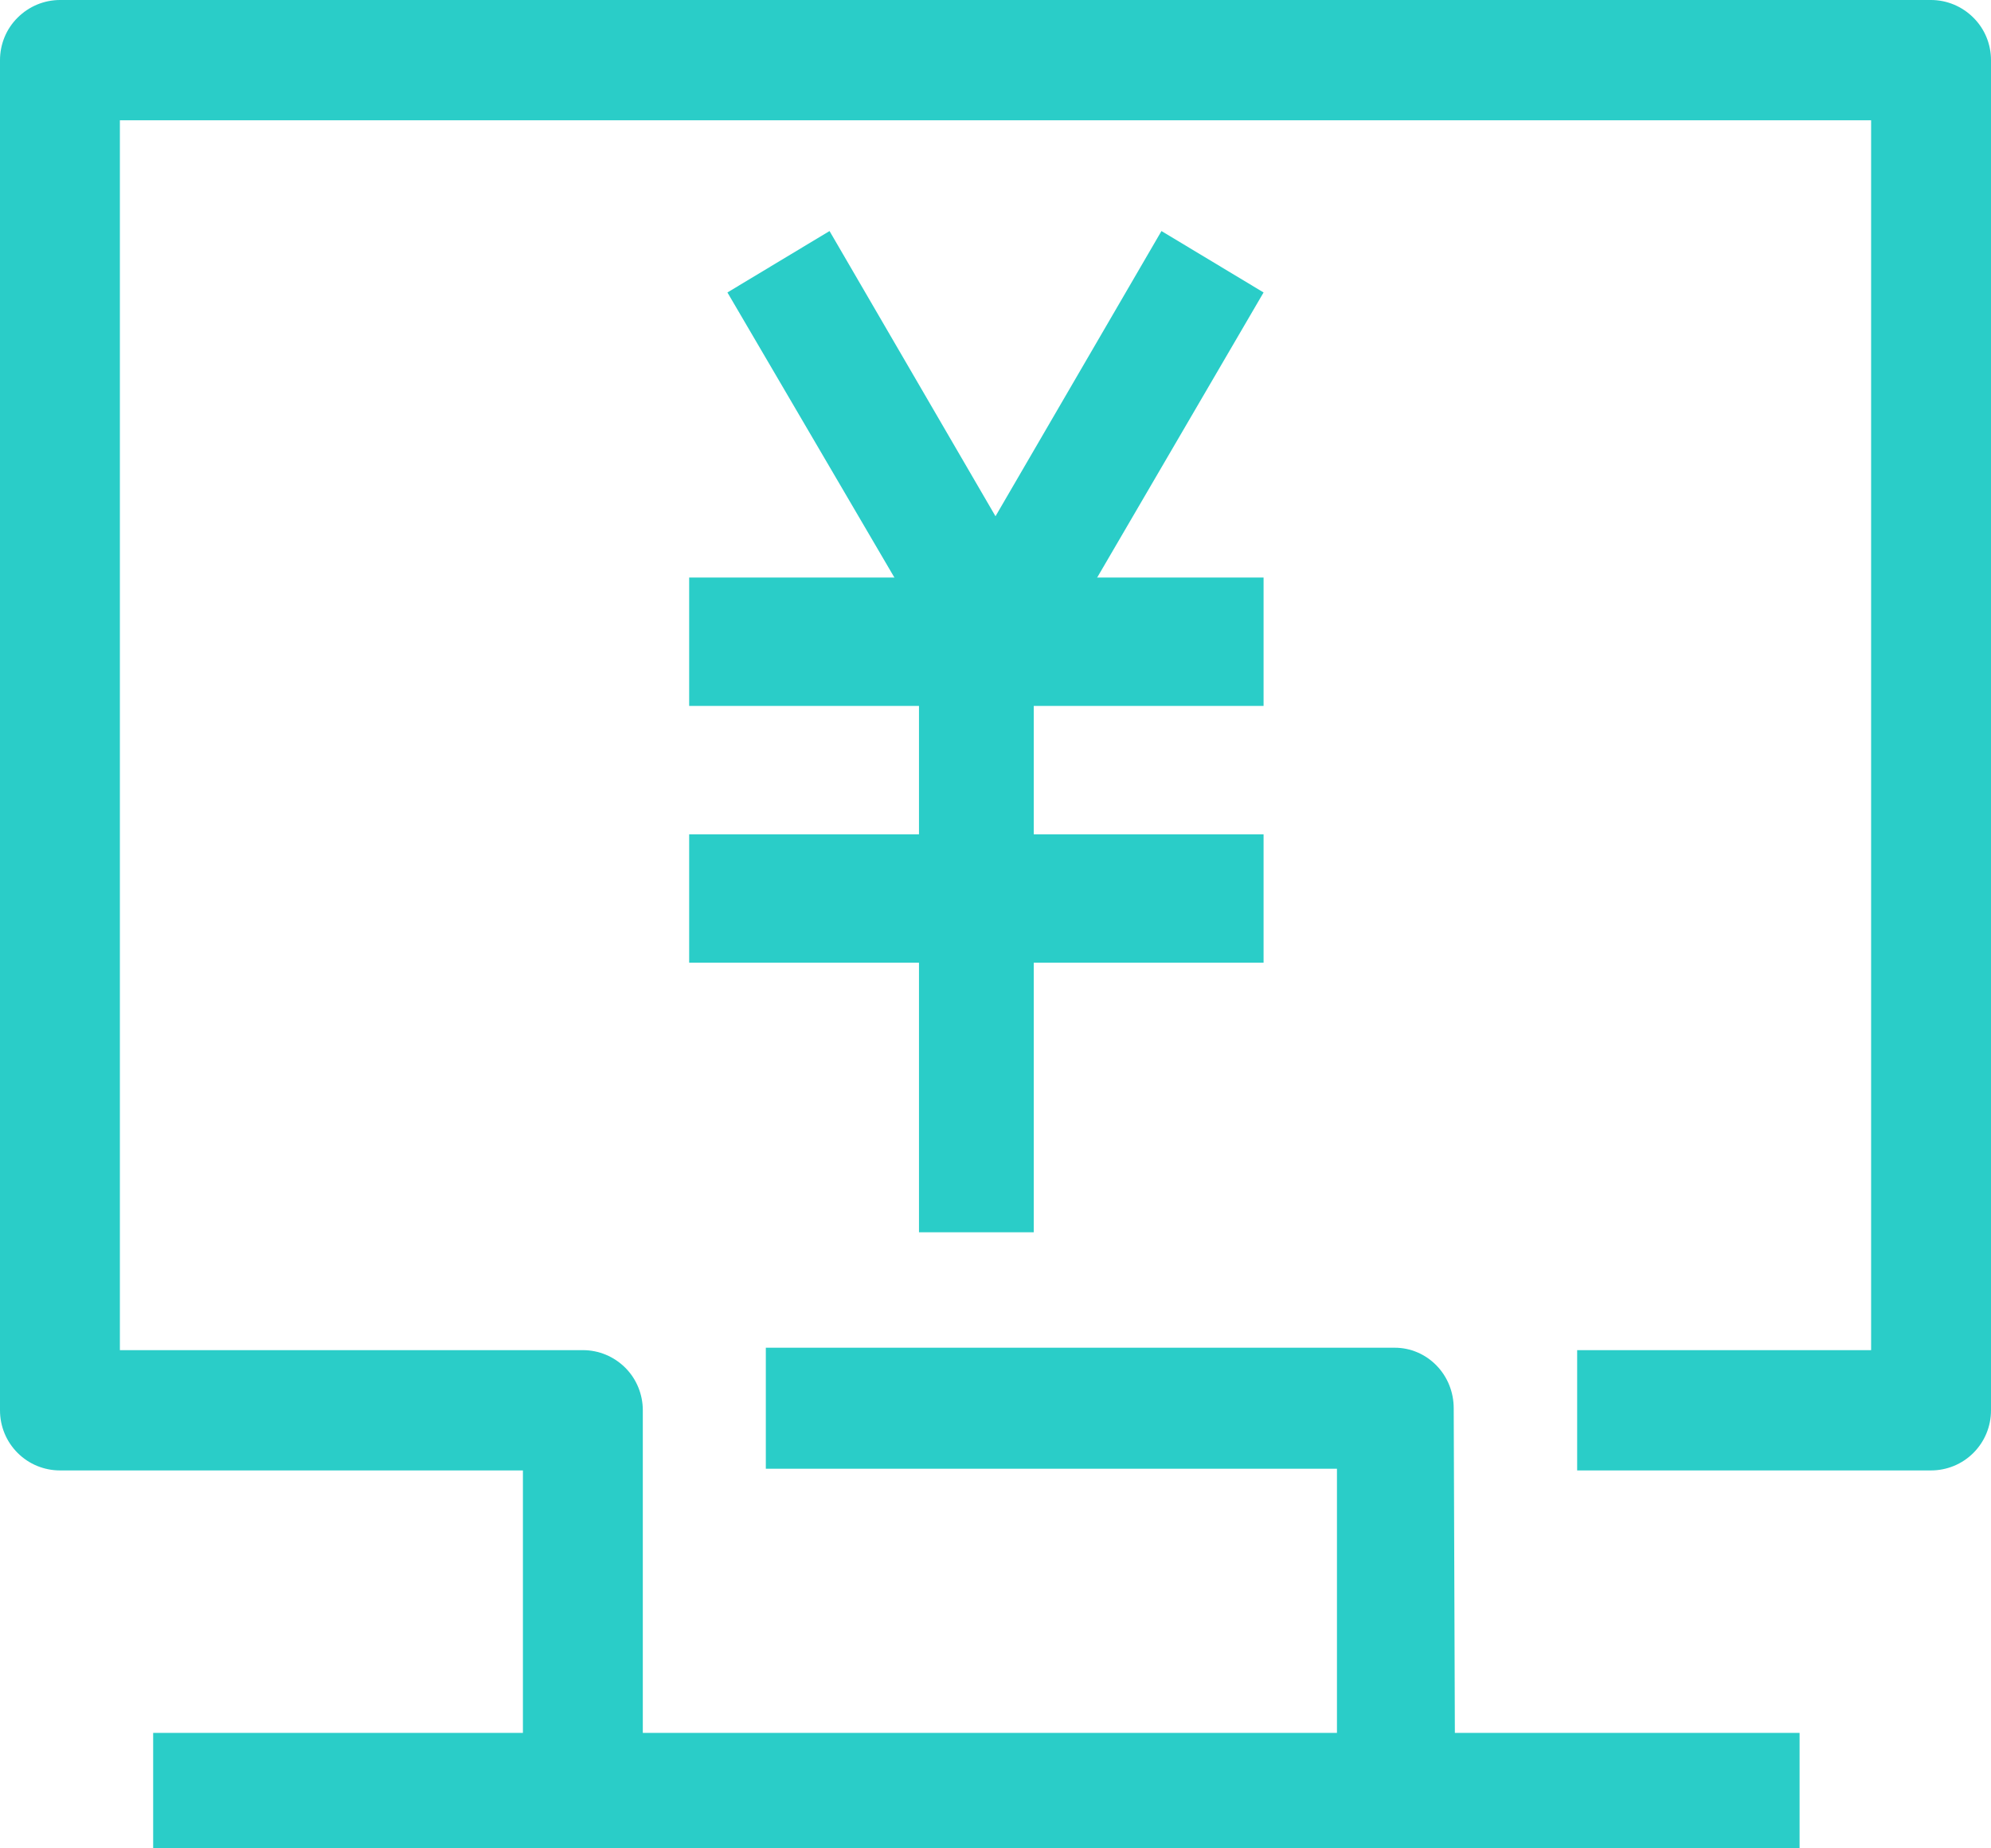 <?xml version="1.0" encoding="UTF-8"?>
<svg width="14px" height="13px" viewBox="0 0 14 13" version="1.1" xmlns="http://www.w3.org/2000/svg" xmlns:xlink="http://www.w3.org/1999/xlink">
    <!-- Generator: Sketch 49.3 (51167) - http://www.bohemiancoding.com/sketch -->
    <title>收银台</title>
    <desc>Created with Sketch.</desc>
    <defs></defs>
    <g id="设置管理" stroke="none" stroke-width="1" fill="none" fill-rule="evenodd">
        <g id="图标" transform="translate(-56, -127)" fill="#2ACDC8" fill-rule="nonzero">
            <g id="收银台" transform="translate(56, 127)">
                <polygon id="Shape" points="1.077 12.188 12.654 12.188 12.654 13 1.077 13"></polygon>
                <path d="M4.52,12.458 L3.677,12.458 L3.677,10.342 L0.422,10.342 C0.31,10.342 0.203,10.298 0.124,10.219 C0.044,10.139 0,10.032 0,9.919 L0,0.423 C2.57491484e-16,0.311 0.044,0.203 0.124,0.124 C0.203,0.045 0.31,-4.82253461e-09 0.422,0 L13.578,0 C13.69,-4.82253512e-09 13.797,0.045 13.876,0.124 C13.956,0.203 14,0.311 14,0.423 L14,9.919 C14,10.032 13.956,10.139 13.876,10.219 C13.797,10.298 13.69,10.342 13.578,10.342 L11.09,10.342 L11.09,9.496 L13.157,9.496 L13.157,0.846 L0.843,0.846 L0.843,9.496 L4.099,9.496 C4.211,9.496 4.318,9.541 4.397,9.62 C4.476,9.699 4.52,9.807 4.52,9.919 L4.52,12.458 Z" id="Shape"></path>
                <path d="M10.231,12.458 L9.401,12.458 L9.401,10.33 L5.385,10.33 L5.385,9.479 L9.808,9.479 C9.918,9.479 10.023,9.524 10.101,9.604 C10.179,9.684 10.222,9.792 10.222,9.905 L10.231,12.458 Z" id="Shape"></path>
                <path d="M7,4.875 C6.852,4.874 6.715,4.794 6.641,4.663 L5.115,2.057 L5.833,1.625 L7,3.631 L8.167,1.625 L8.885,2.057 L7.359,4.672 C7.282,4.799 7.146,4.876 7,4.875 Z" id="Shape"></path>
                <path d="M4.846,4.062 L8.885,4.062 L8.885,4.965 L4.846,4.965 L4.846,4.062 Z M4.846,5.868 L8.885,5.868 L8.885,6.771 L4.846,6.771 L4.846,5.868 Z" id="Shape"></path>
                <polygon id="Shape" points="6.462 4.333 7.269 4.333 7.269 8.667 6.462 8.667"></polygon>
            </g>
        </g>
    </g>
</svg>